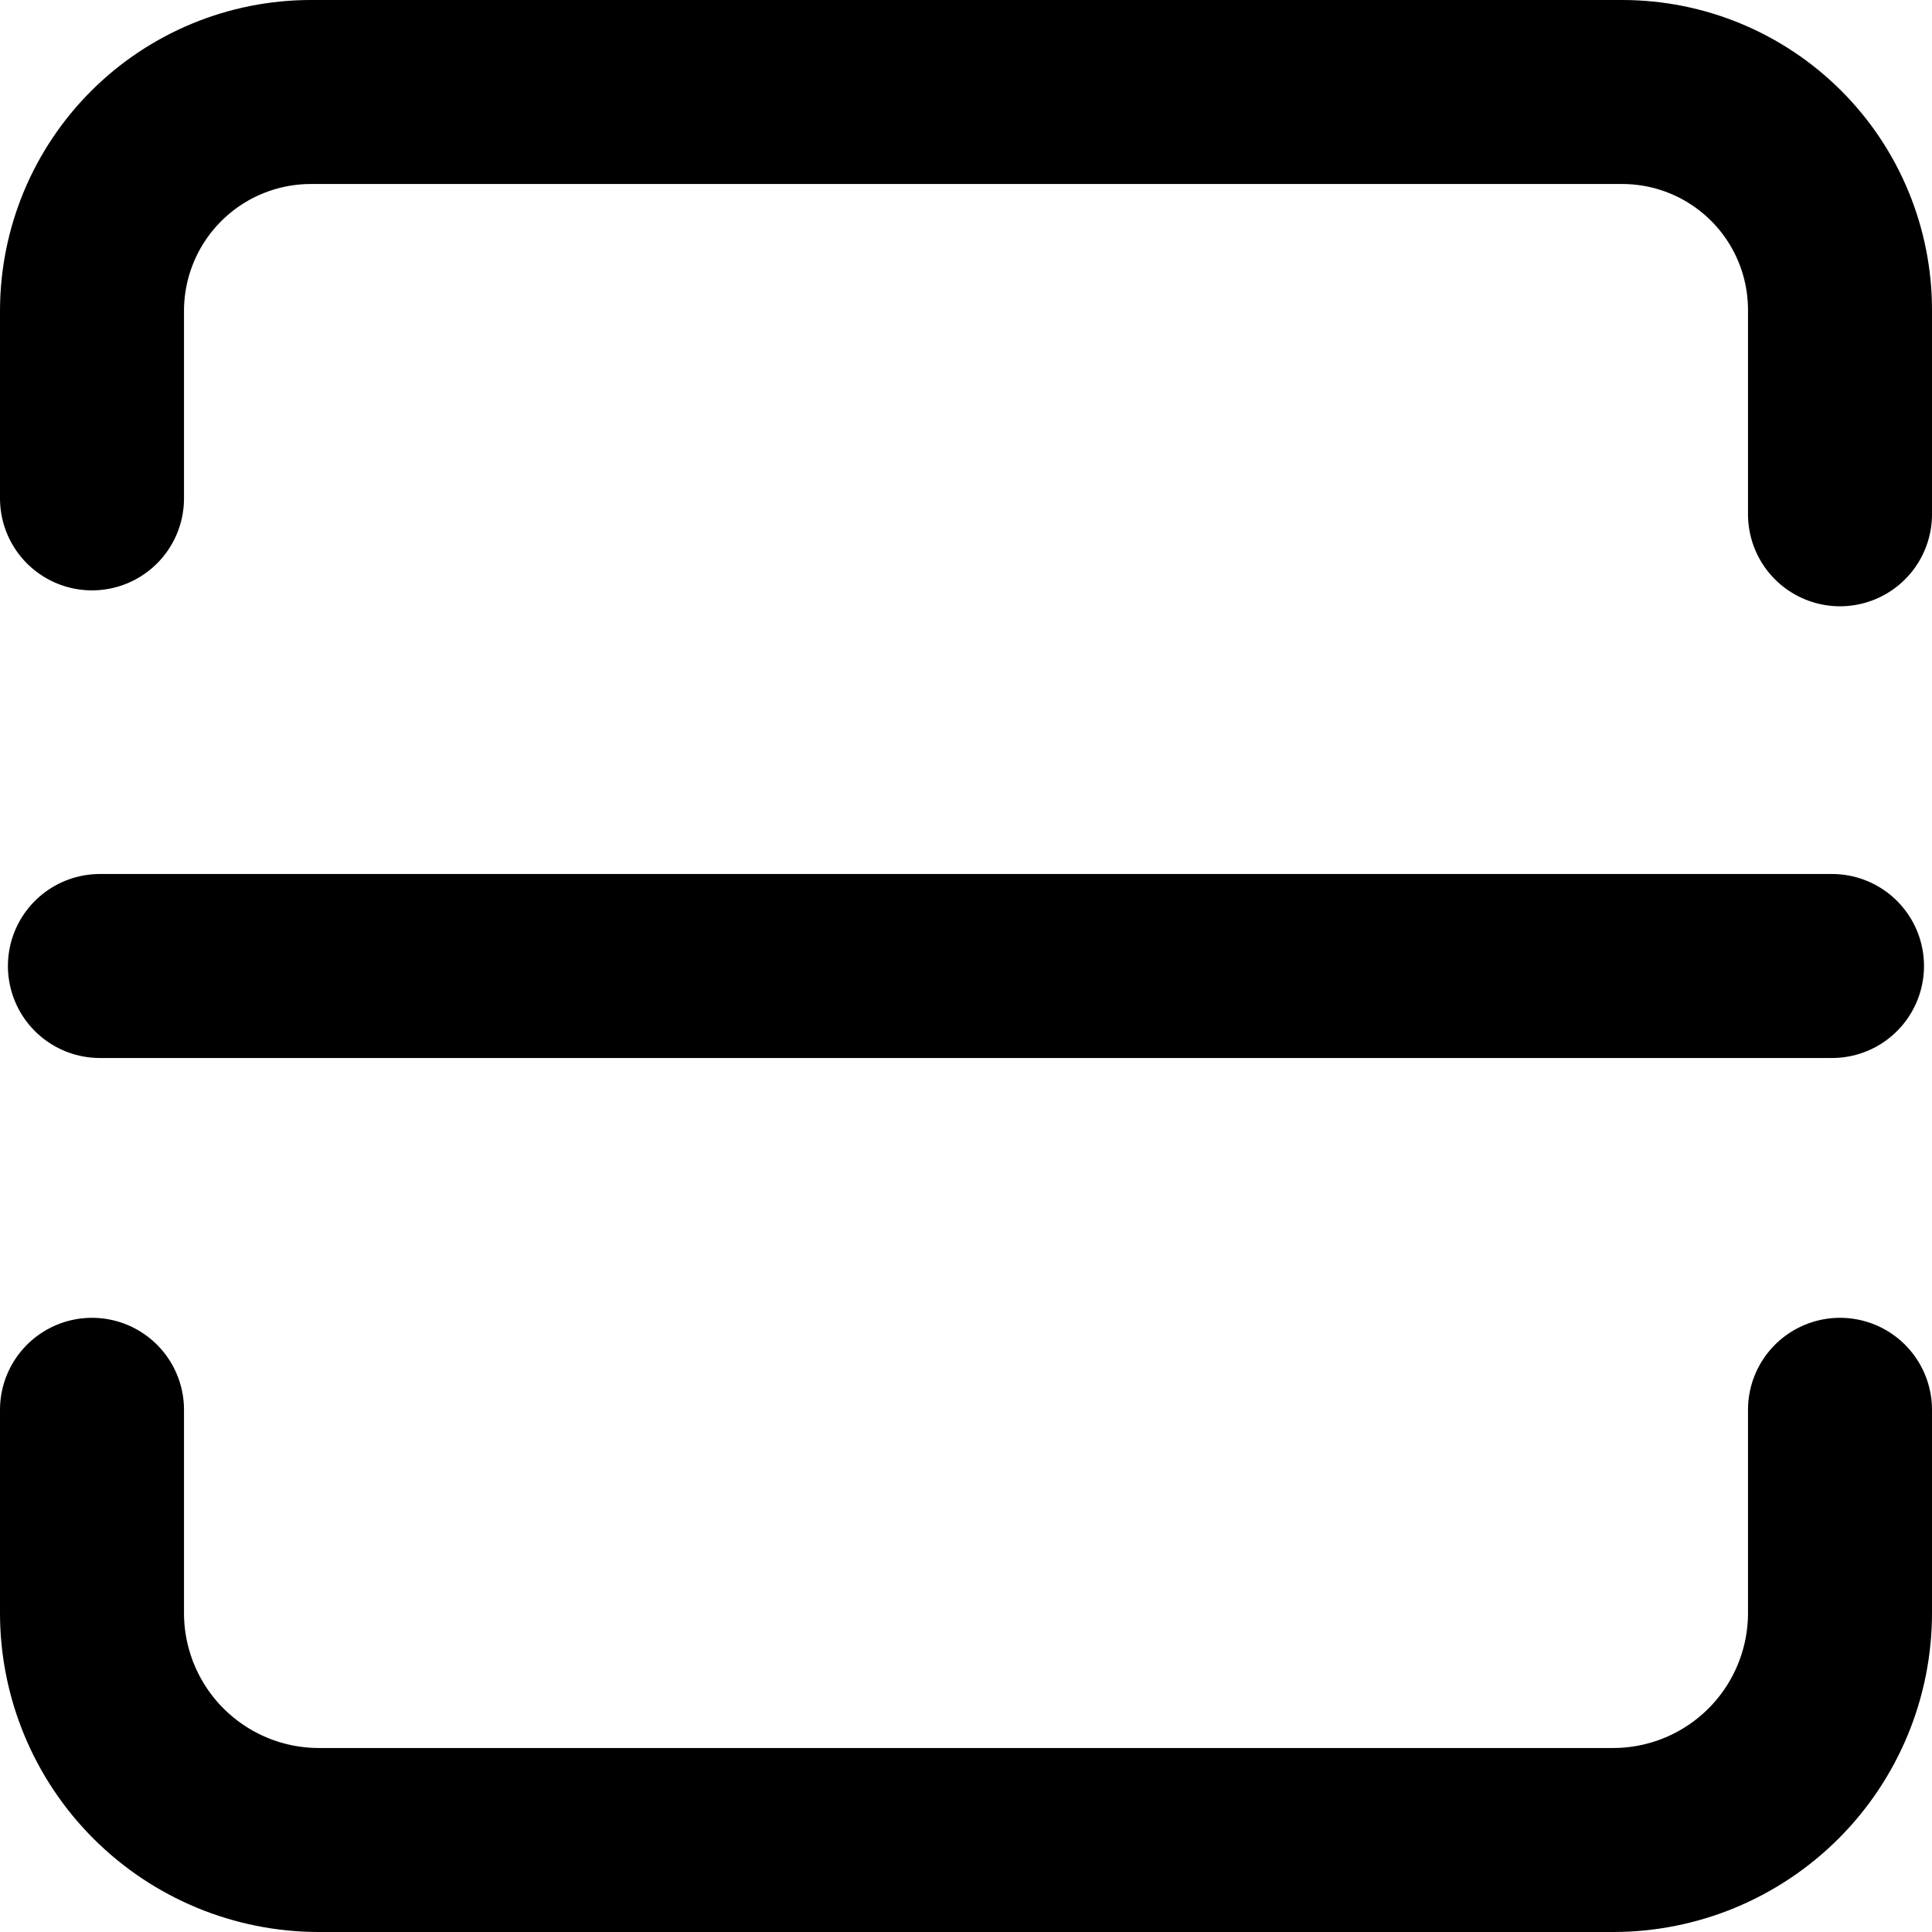 <svg width="21" height="21" viewBox="0 0 21 21" fill="none" xmlns="http://www.w3.org/2000/svg">
<path d="M20 15.324V17.533C20 18.187 19.74 18.815 19.278 19.277C18.815 19.74 18.188 20 17.534 20H3.466C2.812 20 2.185 19.74 1.722 19.277C1.26 18.815 1 18.187 1 17.533V15.324" stroke="currentColor" stroke-width="2" stroke-linecap="round" stroke-linejoin="round"/>
<path d="M1 5.417V3.369C1.003 2.739 1.255 2.137 1.701 1.693C2.147 1.249 2.751 1 3.38 1H17.633C18.261 1 18.863 1.25 19.307 1.694C19.751 2.138 20 2.741 20 3.369V5.59" stroke="currentColor" stroke-width="2" stroke-linecap="round" stroke-linejoin="round"/>
<path d="M1.086 10.5H19.913" stroke="currentColor" stroke-width="2" stroke-linecap="round" stroke-linejoin="round"/>
</svg>
